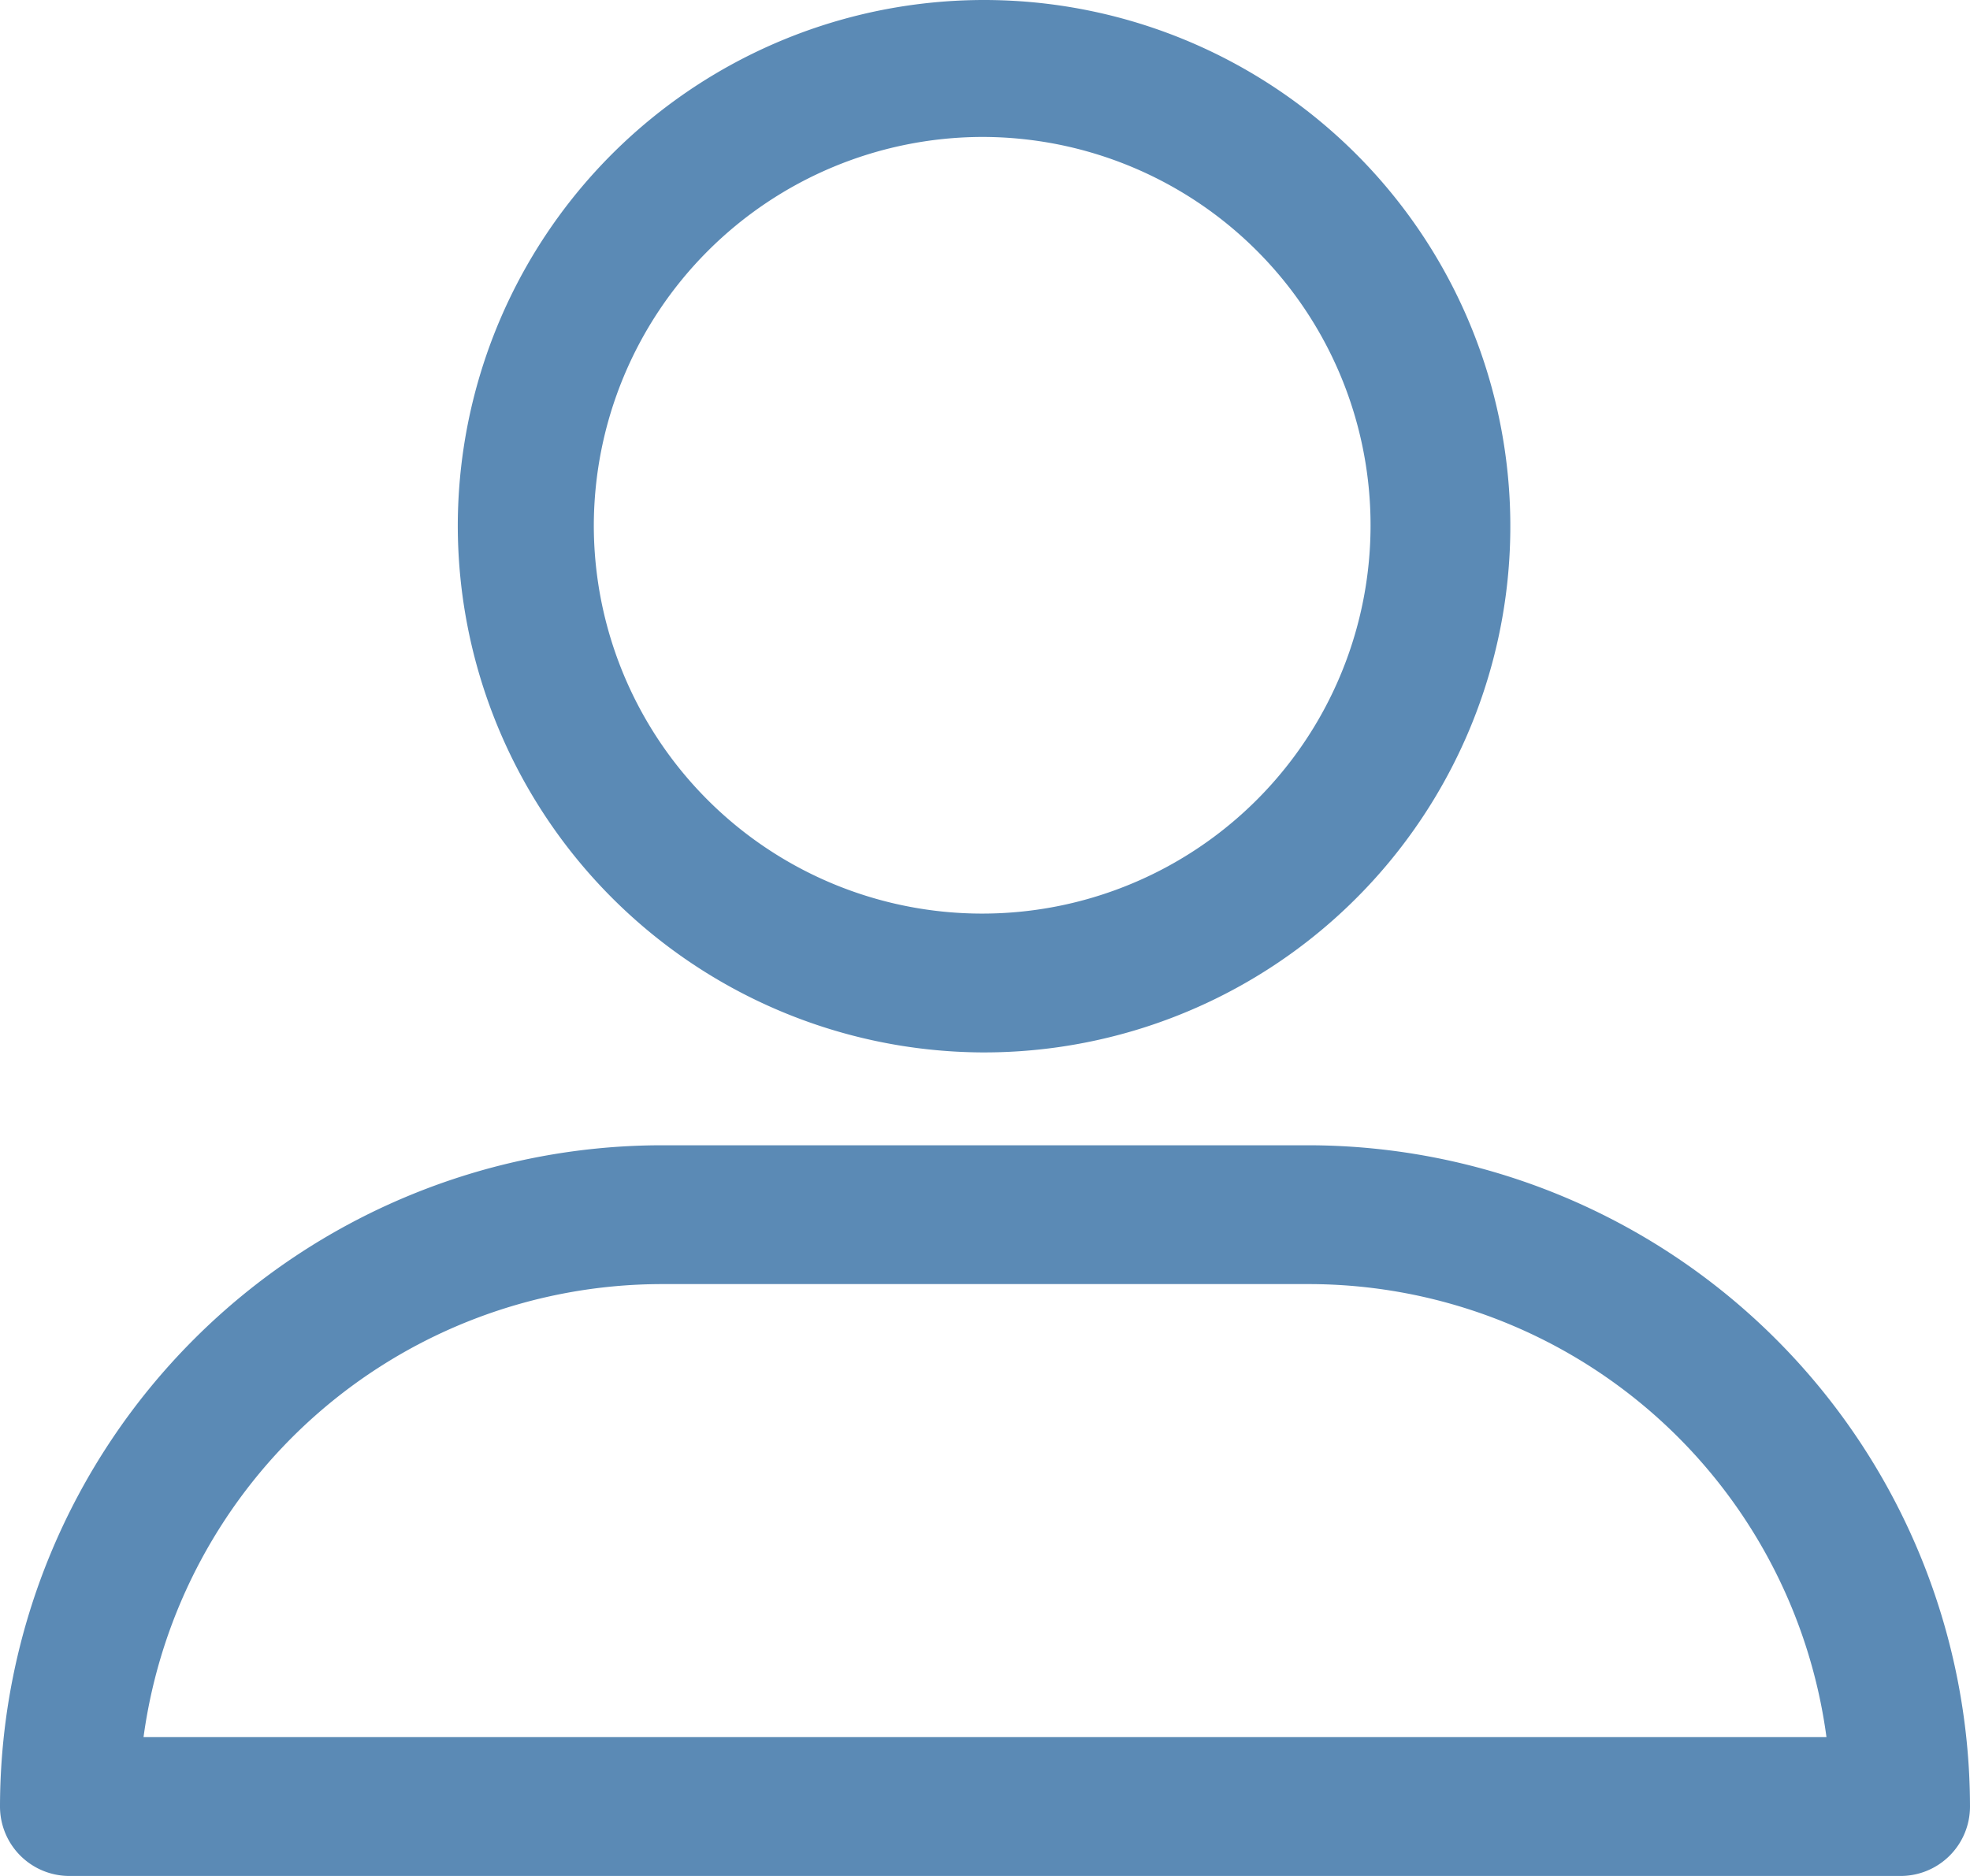 <svg id="Capa_1" data-name="Capa 1" xmlns="http://www.w3.org/2000/svg" viewBox="0 0 21 20"><defs><style>.cls-1{fill:#5b8ab5;}</style></defs><title>mes_informations_blue</title><path class="cls-1" d="M10.58,11.84A5.61,5.61,0,1,0,5,6.22,5.62,5.62,0,0,0,10.58,11.84Zm0-9.76A4.14,4.14,0,1,1,6.45,6.22,4.15,4.15,0,0,1,10.58,2.08Z" transform="translate(-0.12 -0.62)"/><path class="cls-1" d="M0.86,20.62H20.38a0.74,0.74,0,0,0,.74-0.74,7.06,7.06,0,0,0-7.05-7.05H7.17A7.06,7.06,0,0,0,.12,19.88,0.74,0.74,0,0,0,.86,20.62Zm6.31-6.31h6.9a5.57,5.57,0,0,1,5.52,4.83H1.65A5.58,5.58,0,0,1,7.17,14.31Z" transform="translate(-0.12 -0.62)"/></svg>